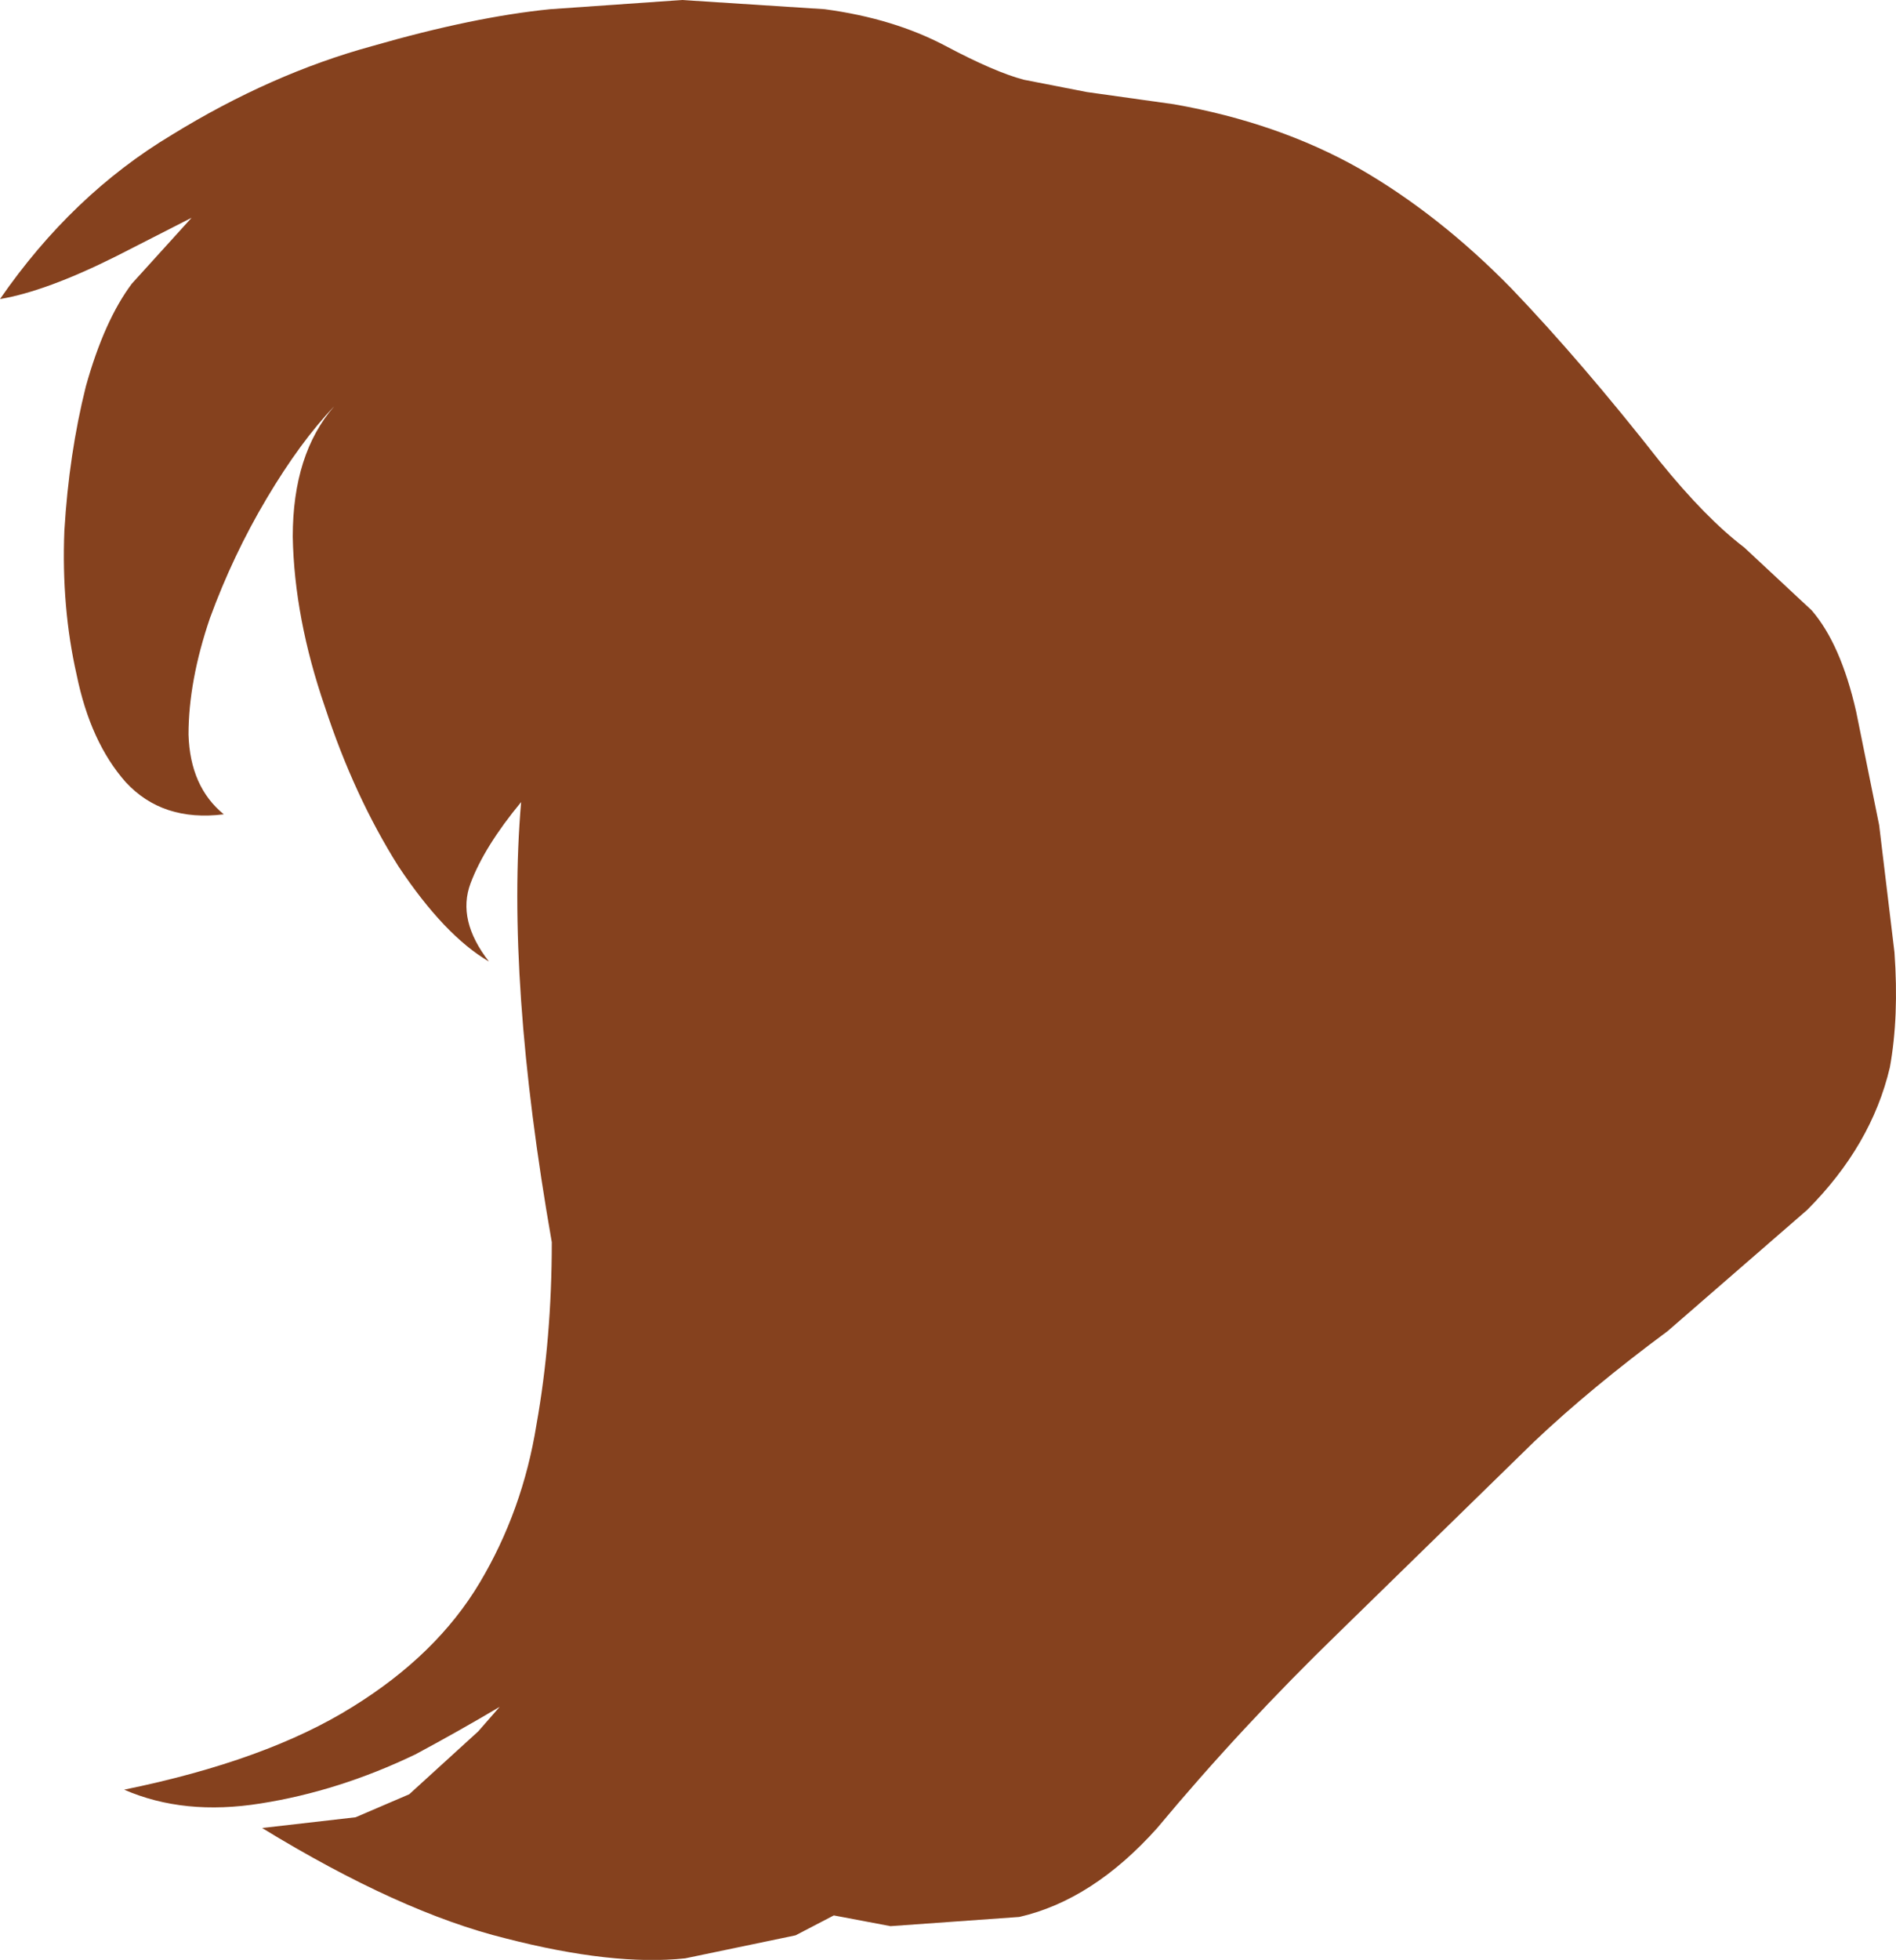 <?xml version="1.0" encoding="UTF-8" standalone="no"?>
<svg xmlns:xlink="http://www.w3.org/1999/xlink" height="63.9px" width="61.85px" xmlns="http://www.w3.org/2000/svg">
  <g transform="matrix(1.0, 0.0, 0.0, 1.0, -107.15, -379.95)">
    <path d="M109.95 392.55 Q110.55 390.4 111.45 389.2 L113.4 387.05 110.95 388.3 Q108.65 389.45 107.15 389.7 109.5 386.3 112.75 384.35 116.0 382.35 119.3 381.45 122.6 380.5 125.1 380.25 L129.4 379.95 134.05 380.25 Q136.3 380.55 138.0 381.45 139.6 382.3 140.55 382.55 L142.6 382.95 145.45 383.35 Q148.85 383.95 151.5 385.45 154.1 386.95 156.45 389.35 158.75 391.75 161.3 395.0 162.8 396.85 164.05 397.8 L166.25 399.85 Q167.2 400.95 167.7 403.15 L168.45 406.85 168.95 411.0 Q169.1 413.1 168.8 414.75 168.2 417.3 166.1 419.4 L161.55 423.35 Q159.05 425.2 157.2 426.95 L150.85 433.15 Q147.65 436.25 144.9 439.55 142.8 441.9 140.4 442.45 L136.2 442.75 134.35 442.4 133.1 443.05 129.5 443.8 Q127.15 444.05 123.65 443.15 120.2 442.3 115.7 439.55 L118.75 439.2 120.5 438.45 122.75 436.4 123.45 435.6 Q122.1 436.4 120.7 437.15 118.2 438.35 115.65 438.75 113.15 439.15 111.2 438.3 115.85 437.35 118.65 435.6 121.4 433.9 122.8 431.55 124.2 429.2 124.65 426.4 125.15 423.6 125.15 420.45 123.65 411.9 124.15 406.1 122.95 407.55 122.5 408.75 122.05 409.95 123.1 411.3 121.65 410.45 120.15 408.2 118.7 405.9 117.75 403.0 116.75 400.1 116.7 397.45 116.7 394.75 118.05 393.2 116.95 394.35 115.85 396.2 114.75 398.05 114.0 400.1 113.3 402.15 113.3 403.9 113.35 405.6 114.45 406.5 112.45 406.75 111.25 405.45 110.1 404.15 109.65 401.95 109.15 399.75 109.25 397.25 109.4 394.75 109.95 392.55" fill="#85411e" fill-rule="evenodd" stroke="none"/>
  </g>
</svg>
